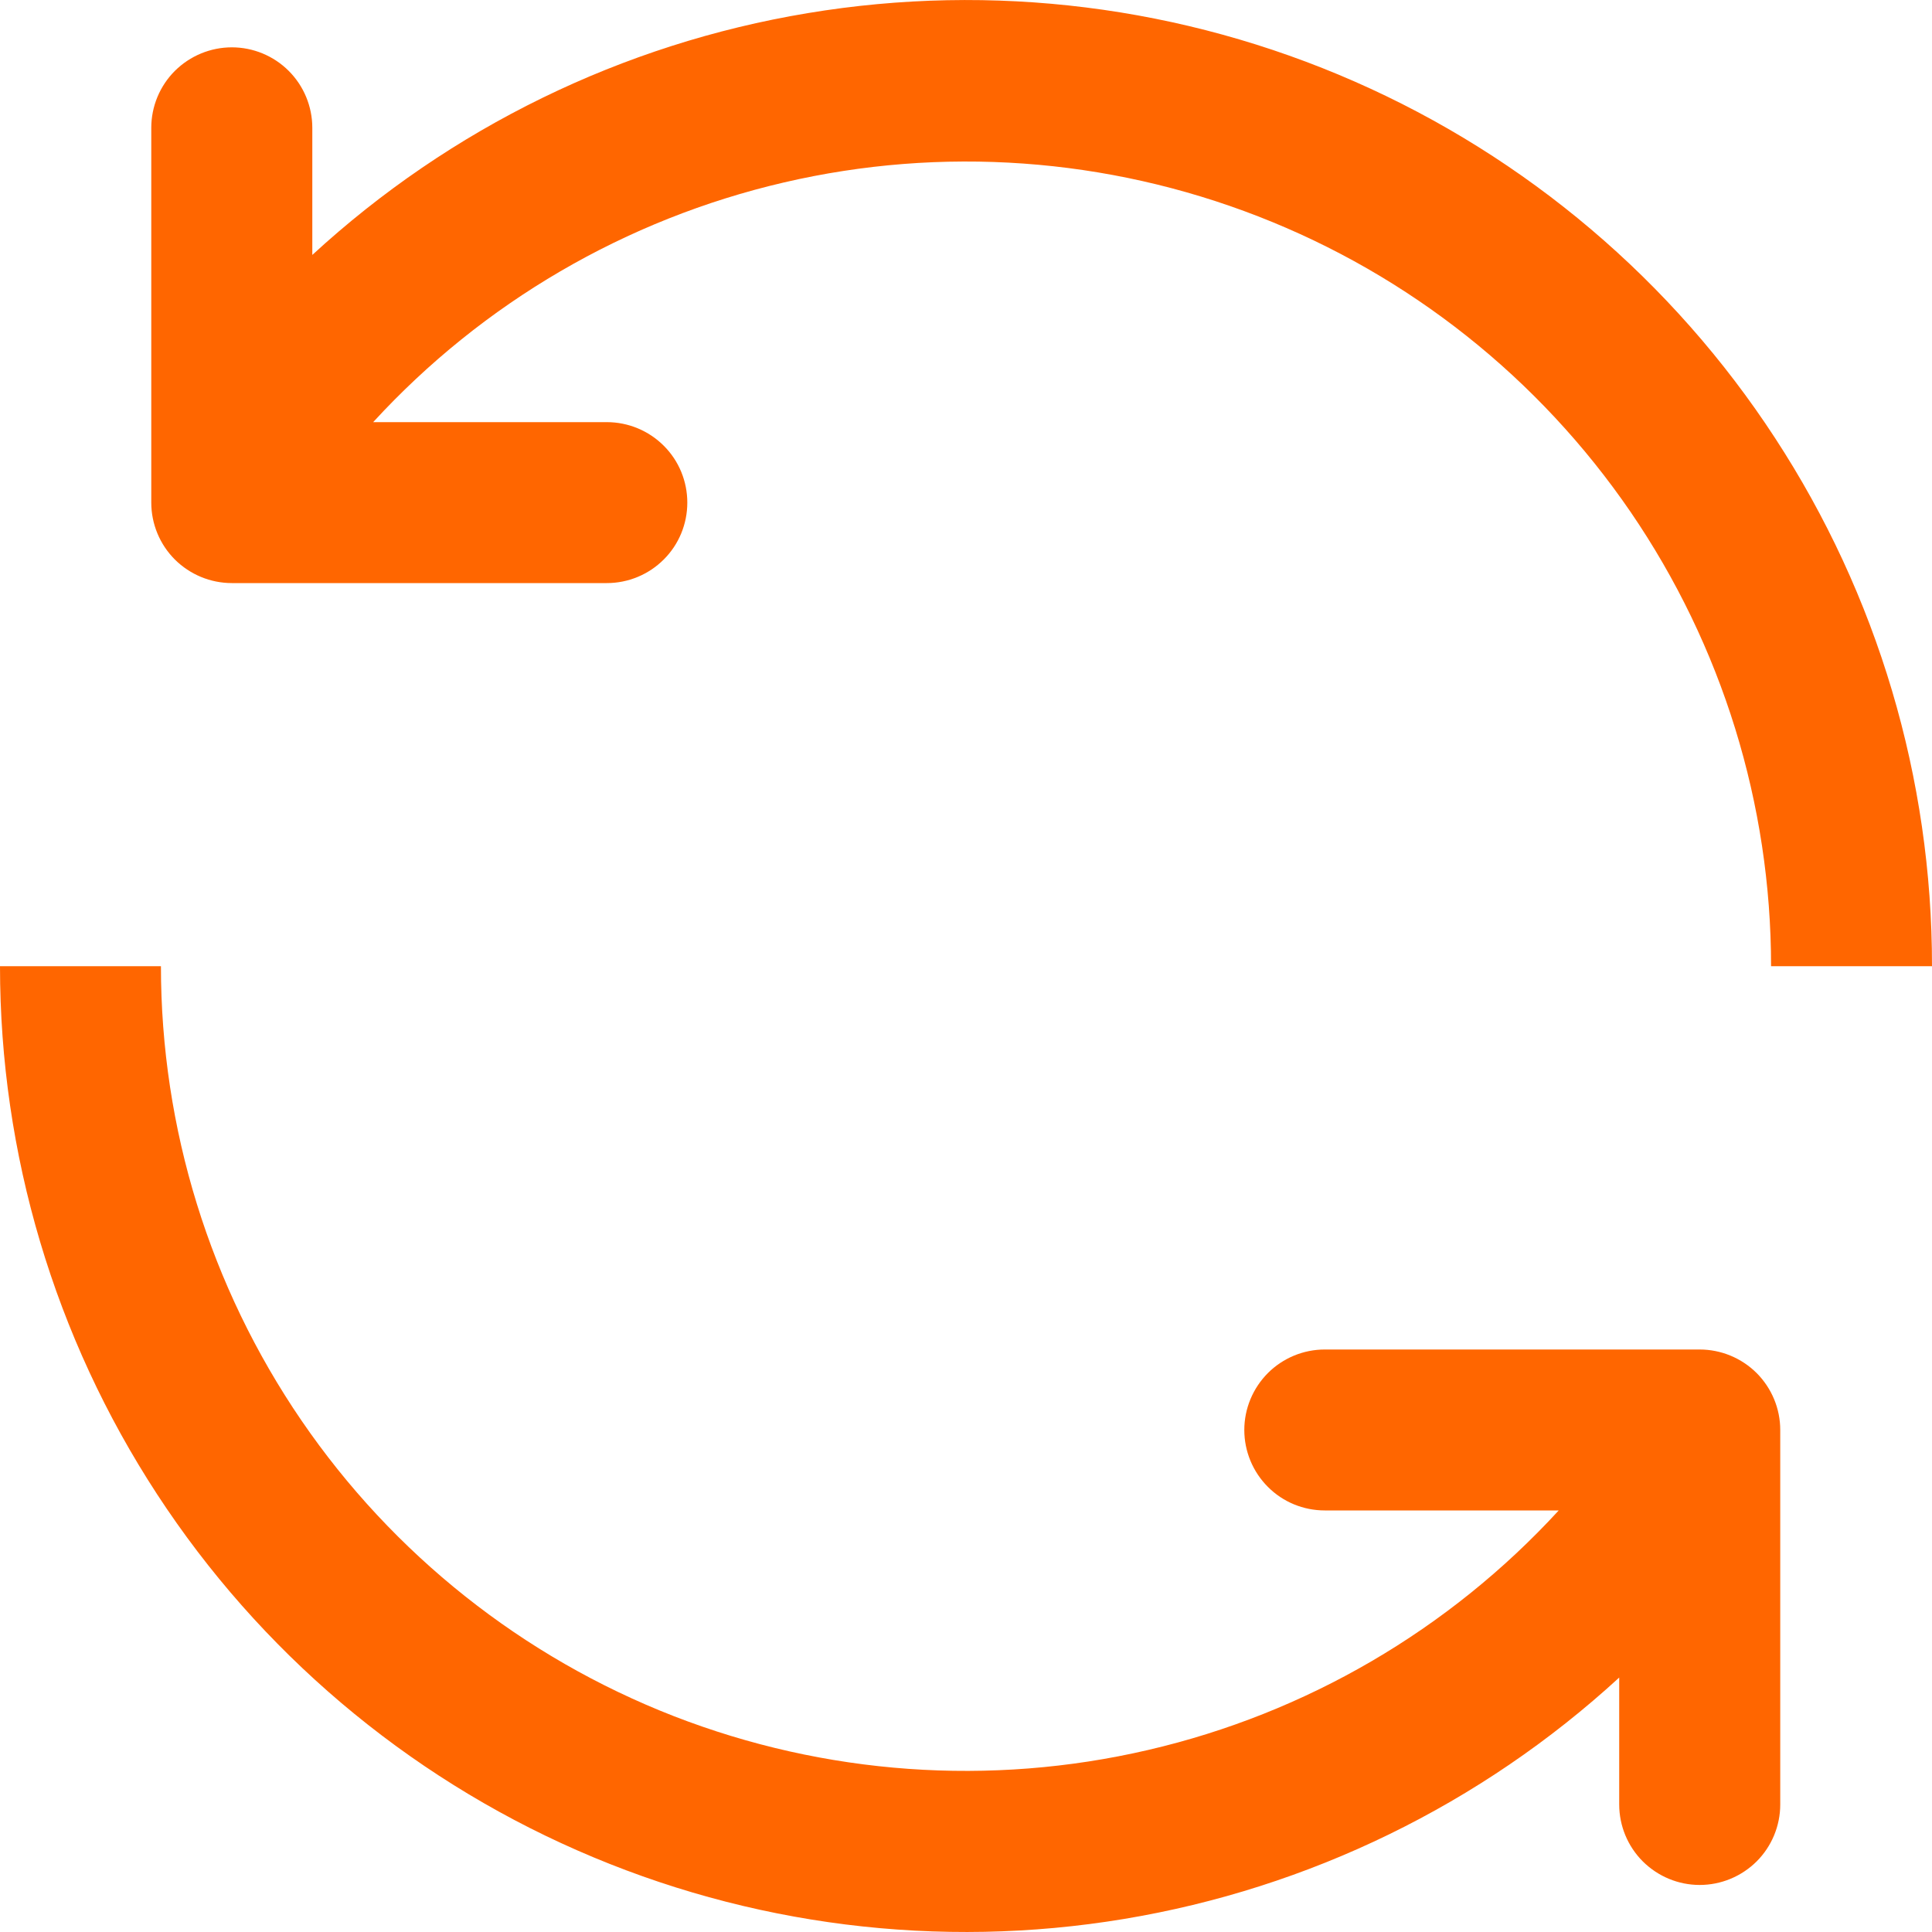 <svg width="20" height="20" viewBox="0 0 20 20" fill="none" xmlns="http://www.w3.org/2000/svg">
<path d="M16.762 17.366C15.332 18.679 13.551 19.547 11.636 19.865C9.72 20.183 7.754 19.936 5.976 19.155C4.199 18.375 2.687 17.093 1.626 15.468C0.564 13.842 -0 11.943 2.51076e-07 10.002H1.666C1.666 11.68 2.173 13.319 3.12 14.704C4.067 16.089 5.411 17.156 6.974 17.765C8.538 18.373 10.249 18.496 11.884 18.116C13.519 17.737 15.001 16.872 16.136 15.636H13.714C13.493 15.636 13.281 15.549 13.125 15.392C12.969 15.236 12.881 15.024 12.881 14.803C12.881 14.582 12.969 14.371 13.125 14.214C13.281 14.058 13.493 13.97 13.714 13.97H17.595C17.816 13.97 18.028 14.058 18.185 14.214C18.341 14.371 18.429 14.582 18.429 14.803V18.68C18.429 18.901 18.341 19.113 18.185 19.269C18.028 19.425 17.816 19.513 17.595 19.513C17.374 19.513 17.163 19.425 17.006 19.269C16.85 19.113 16.762 18.901 16.762 18.68V17.364V17.366ZM3.861 4.37H6.282C6.503 4.37 6.715 4.458 6.871 4.614C7.028 4.77 7.115 4.982 7.115 5.203C7.115 5.424 7.028 5.636 6.871 5.792C6.715 5.948 6.503 6.036 6.282 6.036H2.4C2.179 6.036 1.967 5.948 1.81 5.792C1.654 5.636 1.566 5.424 1.566 5.203V1.323C1.566 1.102 1.654 0.89 1.81 0.734C1.967 0.578 2.179 0.49 2.4 0.49C2.621 0.49 2.833 0.578 2.989 0.734C3.145 0.89 3.233 1.102 3.233 1.323V2.639C4.662 1.324 6.444 0.454 8.361 0.136C10.277 -0.183 12.244 0.063 14.023 0.844C15.801 1.625 17.314 2.907 18.375 4.534C19.437 6.16 20.001 8.06 20 10.002H18.334C18.334 8.324 17.827 6.685 16.88 5.3C15.932 3.915 14.589 2.848 13.025 2.24C11.46 1.631 9.749 1.508 8.114 1.889C6.479 2.269 4.997 3.134 3.863 4.37H3.861Z" fill="#FF6600"/>
</svg>
